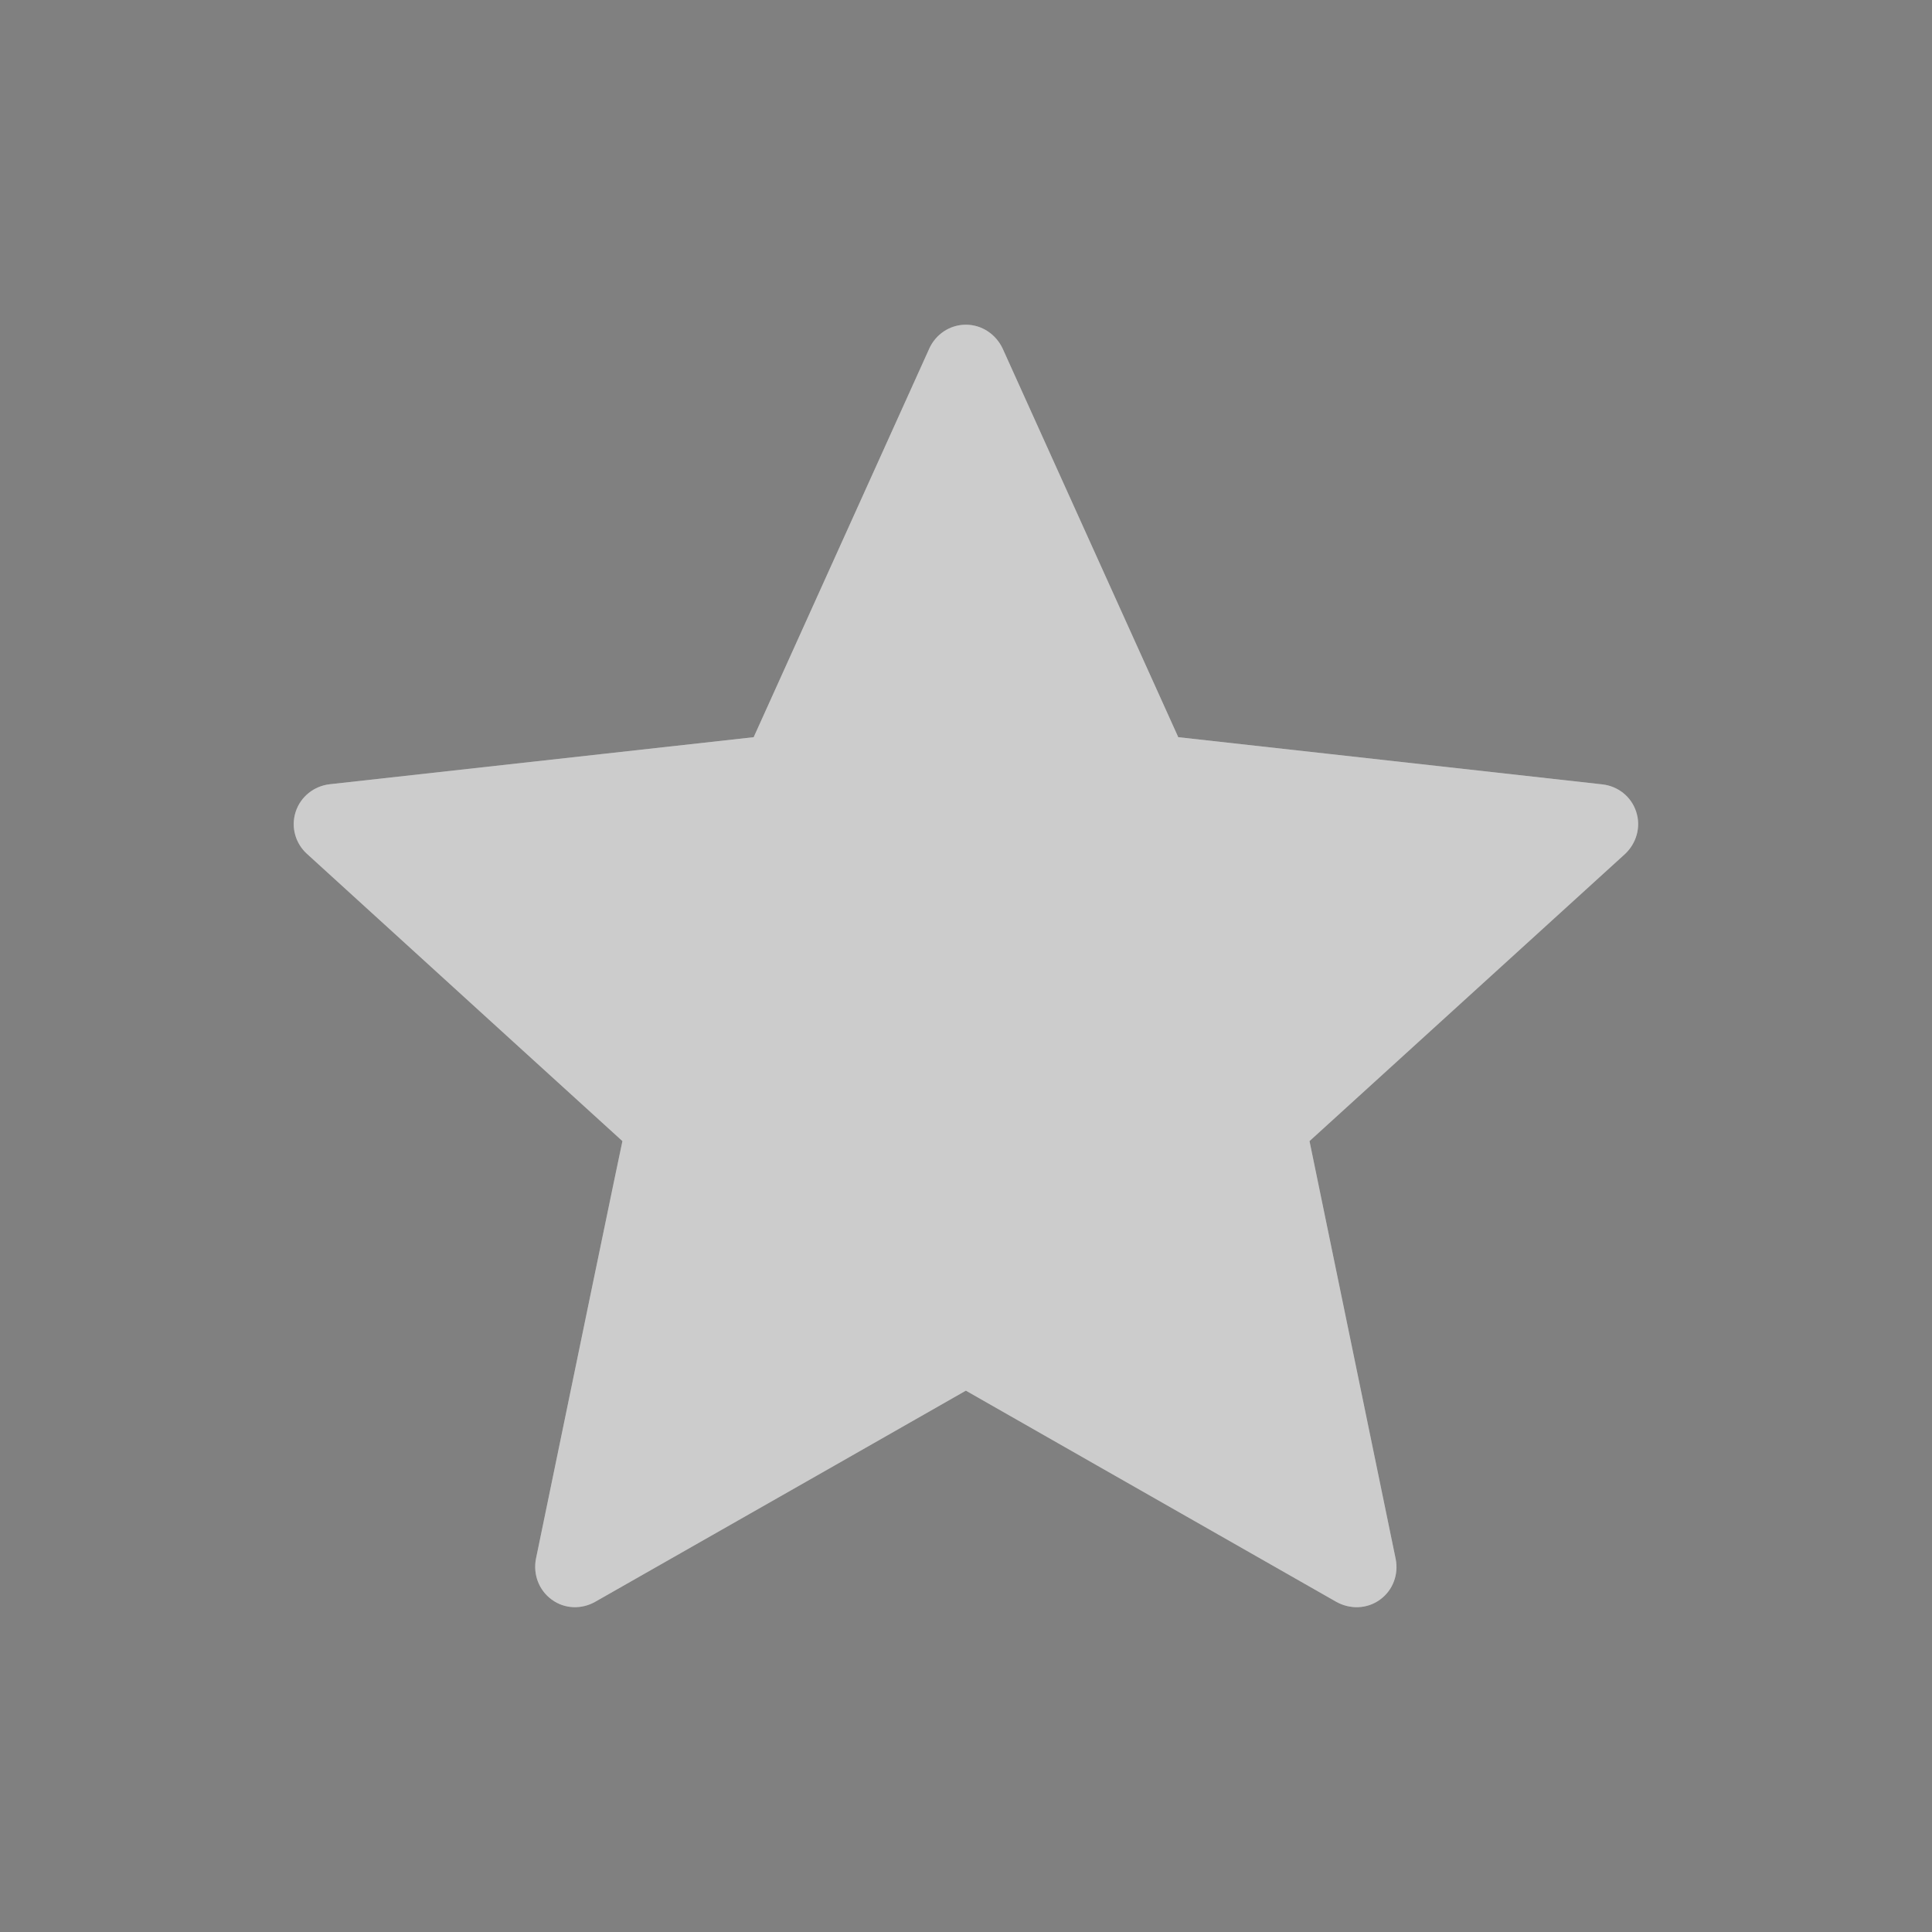 <svg width="30" height="30" viewBox="0 0 30 30" fill="none" xmlns="http://www.w3.org/2000/svg">
<rect x="0" y="0" width="30" height="30" fill="#808080" stroke="none"/>
<path d="M11.703 11.447C11.703 11.447 7.753 11.885 5.117 12.178C4.88 12.206 4.67 12.365 4.591 12.606C4.513 12.848 4.591 13.099 4.766 13.258C6.724 15.044 9.665 17.719 9.665 17.719C9.662 17.719 8.857 21.61 8.322 24.206C8.277 24.441 8.363 24.69 8.568 24.839C8.771 24.988 9.034 24.99 9.24 24.874C11.545 23.564 14.998 21.594 14.998 21.594C14.998 21.594 18.451 23.564 20.753 24.875C20.962 24.99 21.225 24.988 21.429 24.839C21.634 24.69 21.719 24.441 21.672 24.207C21.137 21.61 20.334 17.719 20.334 17.719C20.334 17.719 23.275 15.044 25.233 13.261C25.407 13.098 25.485 12.846 25.407 12.606C25.33 12.366 25.12 12.207 24.883 12.18C22.247 11.885 18.296 11.447 18.296 11.447C18.296 11.447 16.659 7.825 15.568 5.41C15.465 5.194 15.25 5.042 14.998 5.042C14.745 5.042 14.529 5.195 14.431 5.41C13.339 7.825 11.703 11.447 11.703 11.447Z" fill="white"/>
<path d="M11.703 11.447C11.703 11.447 7.753 11.885 5.117 12.178C4.88 12.206 4.67 12.365 4.591 12.606C4.513 12.848 4.591 13.099 4.766 13.258C6.724 15.044 9.665 17.719 9.665 17.719C9.662 17.719 8.857 21.61 8.322 24.206C8.277 24.441 8.363 24.69 8.568 24.839C8.771 24.988 9.034 24.99 9.24 24.874C11.545 23.564 14.998 21.594 14.998 21.594C14.998 21.594 18.451 23.564 20.753 24.875C20.962 24.99 21.225 24.988 21.429 24.839C21.634 24.69 21.719 24.441 21.672 24.207C21.137 21.61 20.334 17.719 20.334 17.719C20.334 17.719 23.275 15.044 25.233 13.261C25.407 13.098 25.485 12.846 25.407 12.606C25.33 12.366 25.12 12.207 24.883 12.18C22.247 11.885 18.296 11.447 18.296 11.447C18.296 11.447 16.659 7.825 15.568 5.41C15.465 5.194 15.25 5.042 14.998 5.042C14.745 5.042 14.529 5.195 14.431 5.41C13.339 7.825 11.703 11.447 11.703 11.447Z" fill="black" fill-opacity="0.2"/>
</svg>
